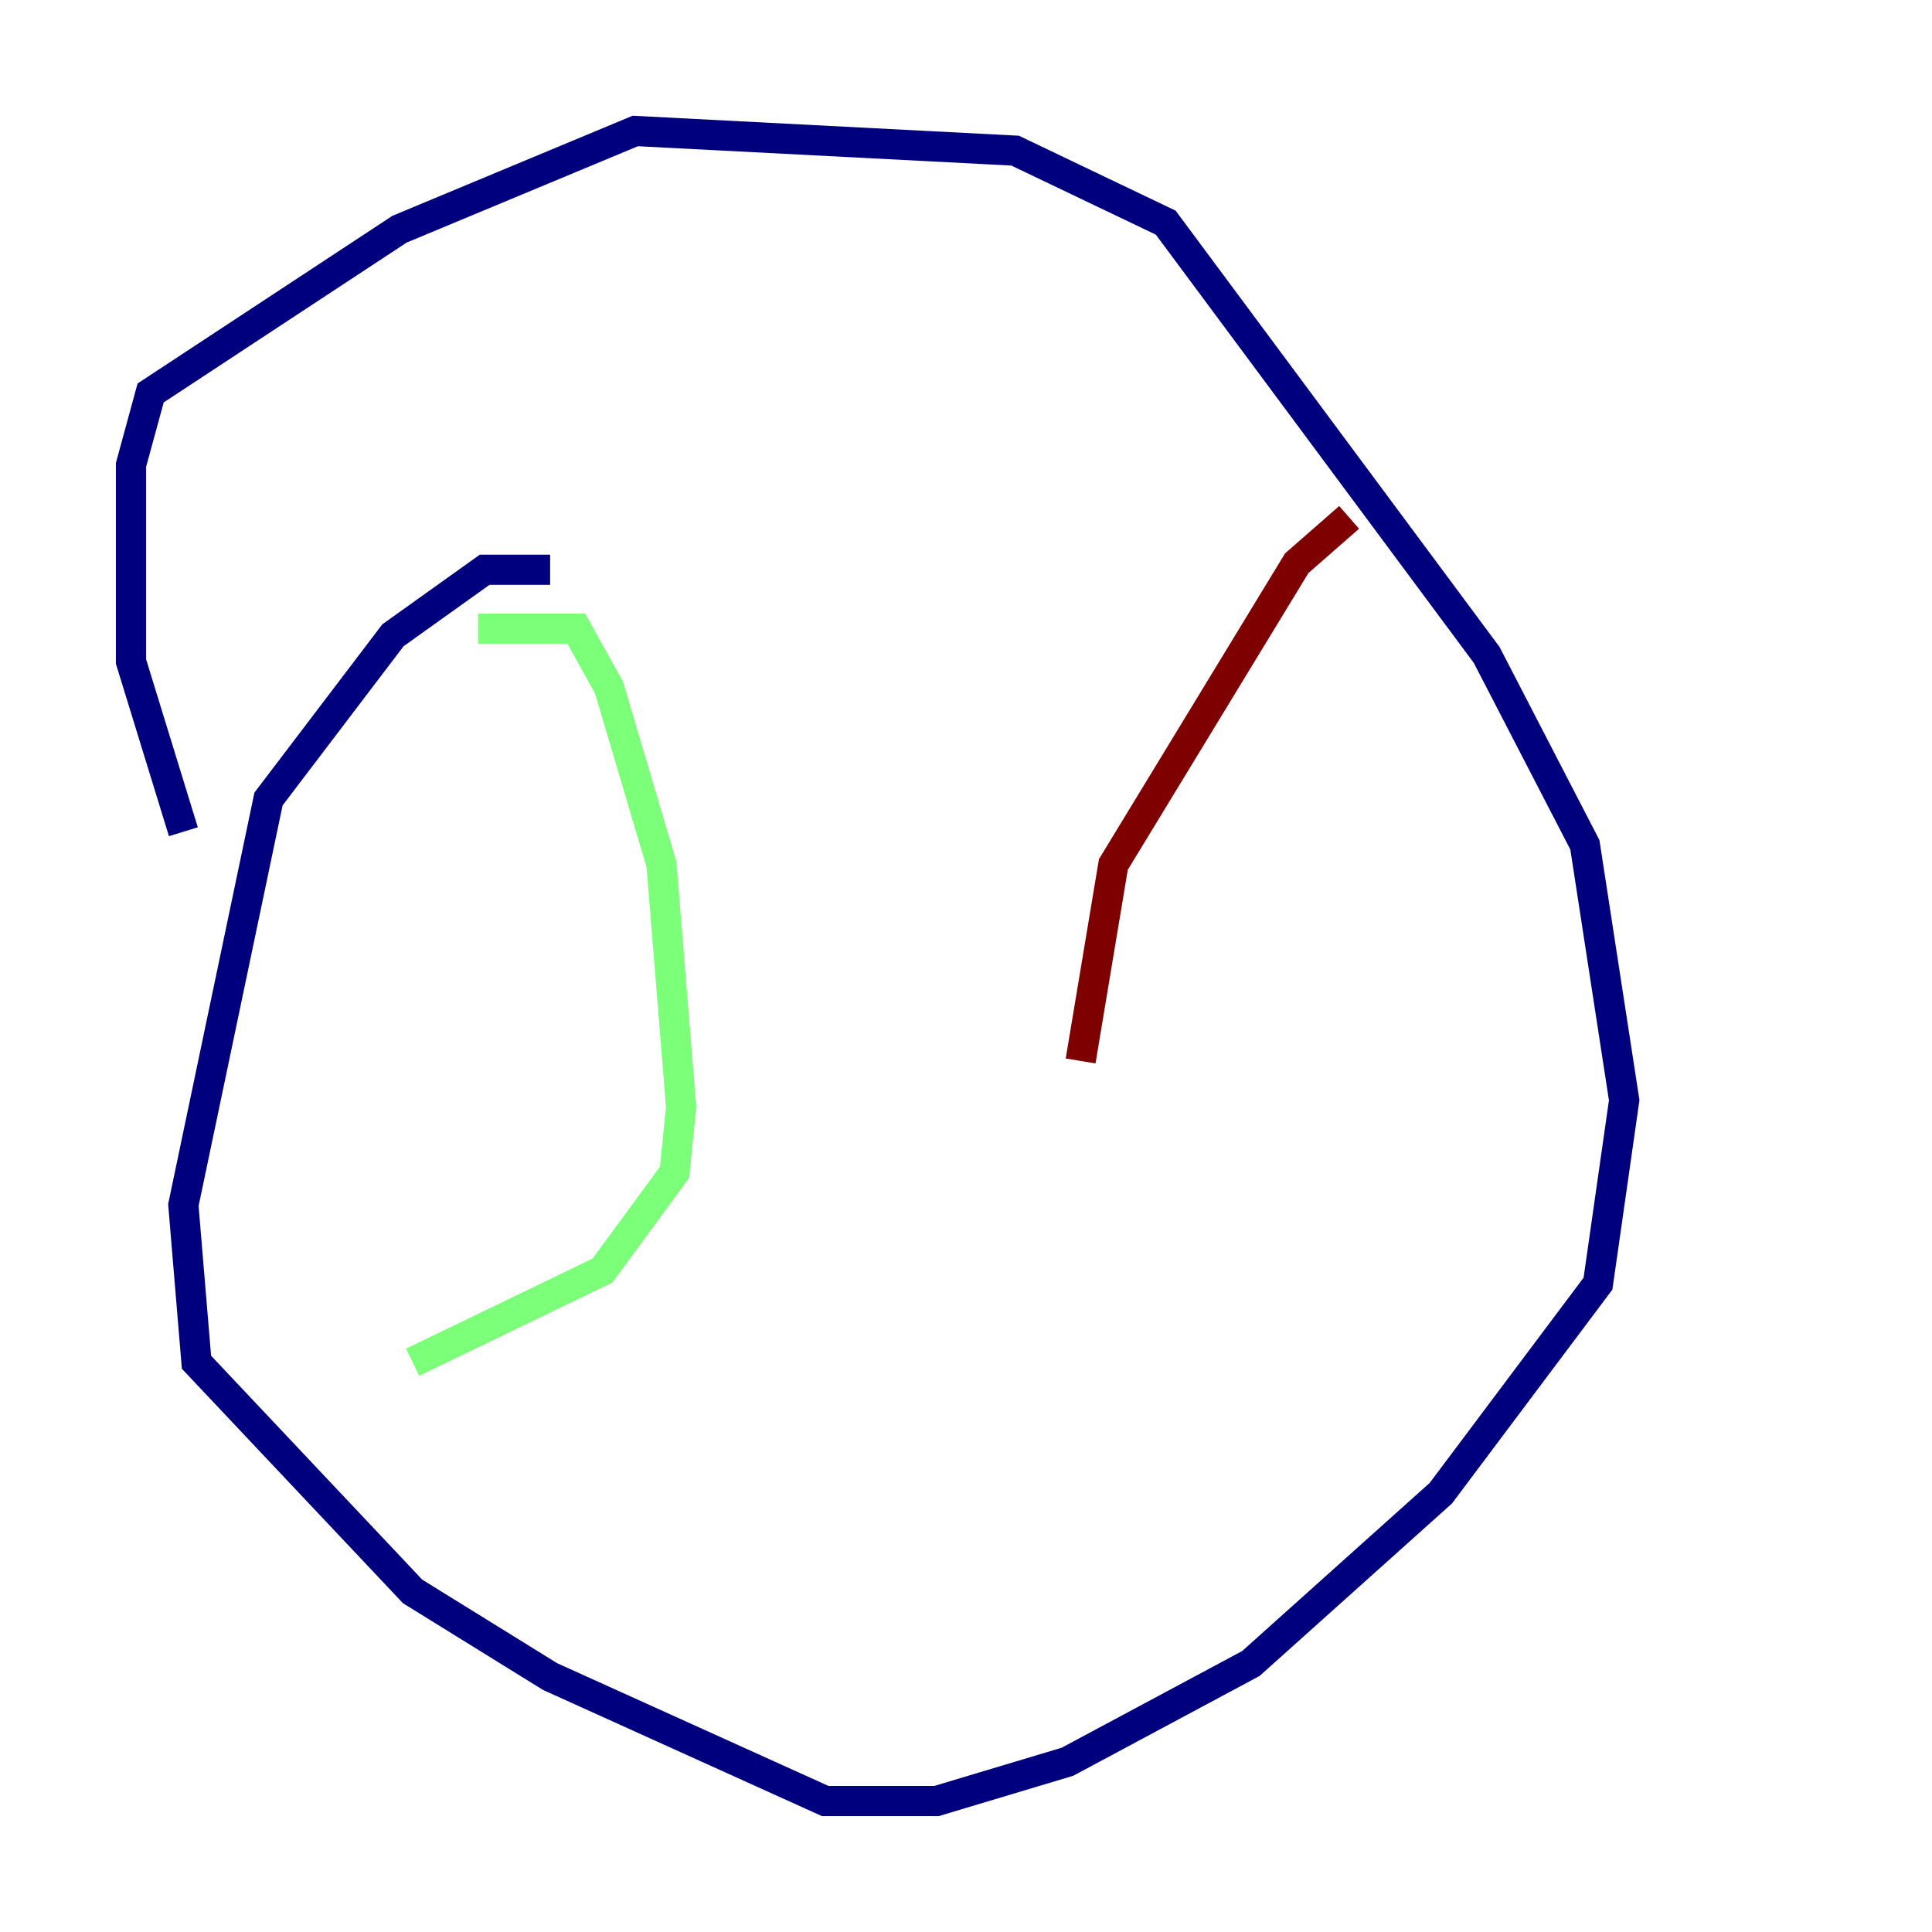 <?xml version="1.0" encoding="utf-8" ?>
<svg baseProfile="tiny" height="128" version="1.2" viewBox="0,0,128,128" width="128" xmlns="http://www.w3.org/2000/svg" xmlns:ev="http://www.w3.org/2001/xml-events" xmlns:xlink="http://www.w3.org/1999/xlink"><defs /><polyline fill="none" points="36.447,37.749 32.108,37.749 26.034,42.088 17.79,52.936 12.149,79.837 13.017,90.251 27.336,105.437 36.447,111.078 54.671,119.322 62.047,119.322 70.725,116.719 82.875,110.21 95.458,98.929 105.871,85.044 107.607,72.895 105.003,55.973 98.495,43.39 77.234,14.752 67.254,9.98 42.088,8.678 26.468,15.186 9.98,26.034 8.678,30.807 8.678,43.824 12.149,55.105" stroke="#00007f" stroke-width="2" /><polyline fill="none" points="31.675,41.654 38.183,41.654 40.352,45.559 43.824,57.275 45.125,73.329 44.691,77.668 39.919,84.176 27.336,90.251" stroke="#7cff79" stroke-width="2" /><polyline fill="none" points="89.383,34.278 85.912,37.315 73.763,57.275 71.593,70.291" stroke="#7f0000" stroke-width="2" /></svg>